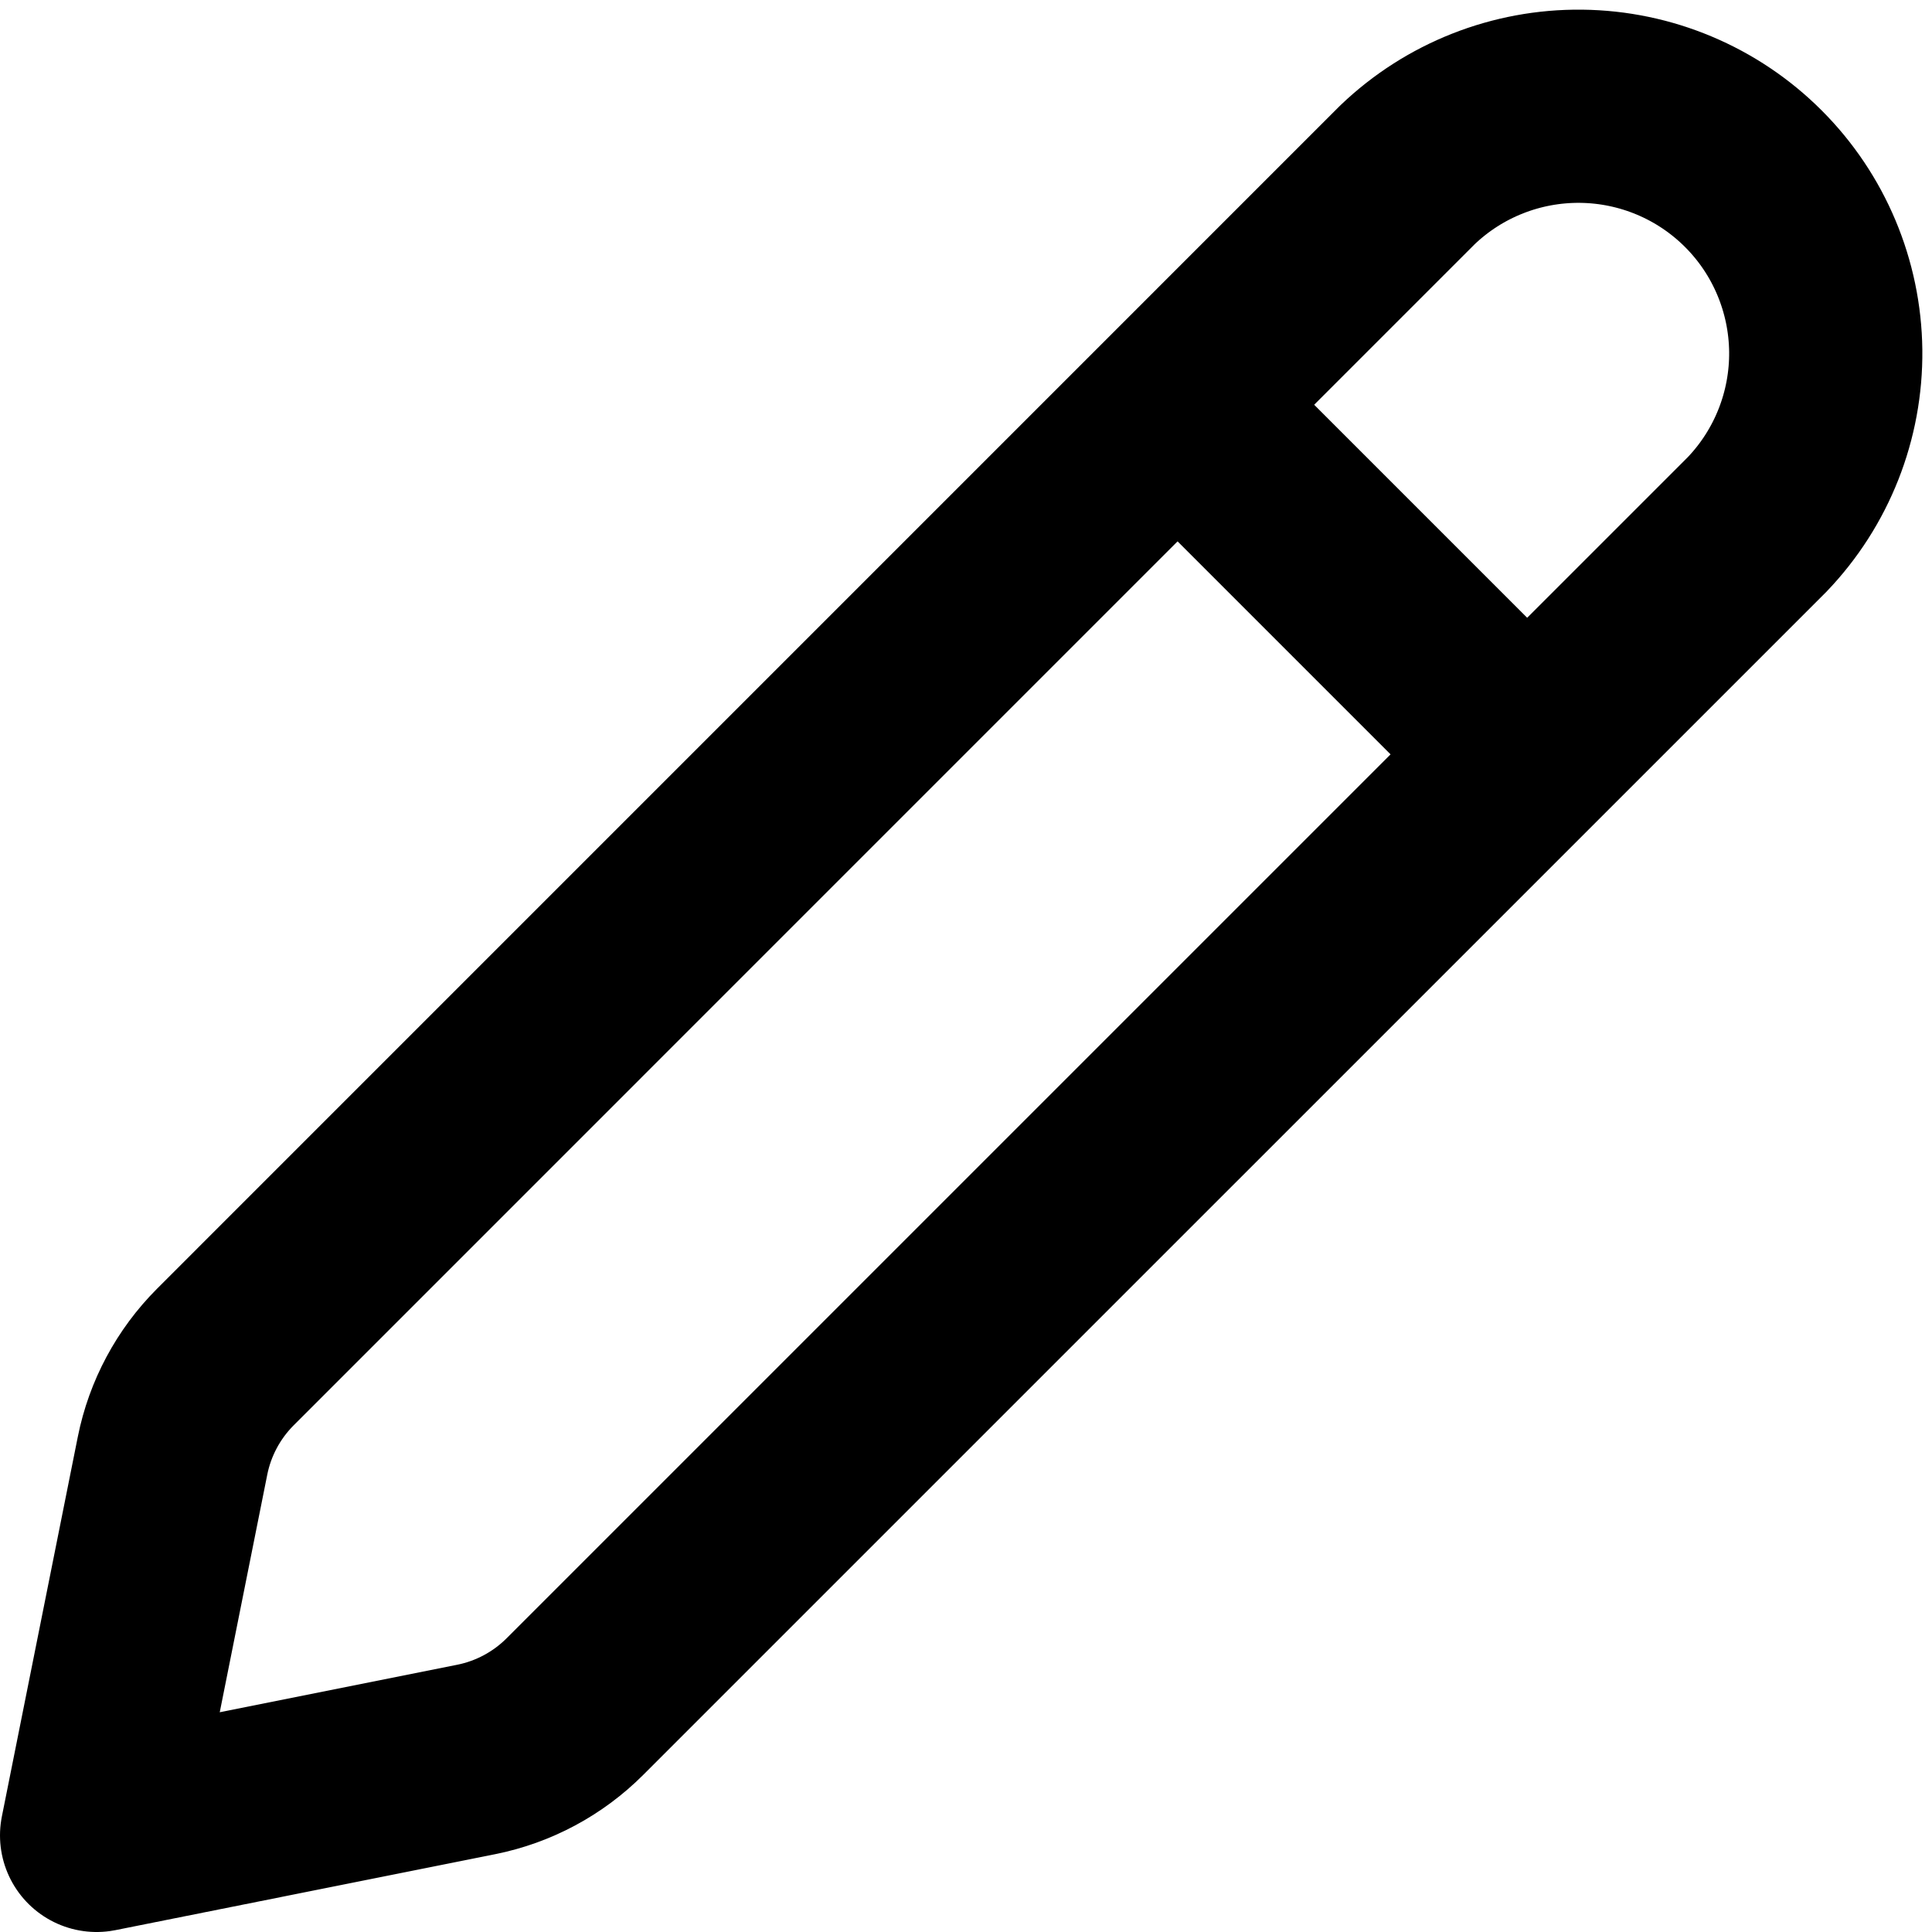 <svg width="30" height="30" viewBox="0 0 30 30" fill="none" xmlns="http://www.w3.org/2000/svg">
<path d="M3.499 21.072L21.855 2.715C22.58 2.021 23.548 1.639 24.552 1.65C25.555 1.661 26.515 2.064 27.225 2.774C27.935 3.483 28.338 4.443 28.35 5.446C28.361 6.45 27.979 7.418 27.285 8.143L8.927 26.5C8.508 26.919 7.974 27.205 7.394 27.321L1.5 28.5L2.679 22.605C2.795 22.024 3.081 21.491 3.499 21.072Z" stroke="black" stroke-width="3" stroke-linecap="round" stroke-linejoin="round"/>
<path d="M18.75 6.75L23.25 11.25" stroke="black" stroke-width="3"/>
</svg>
